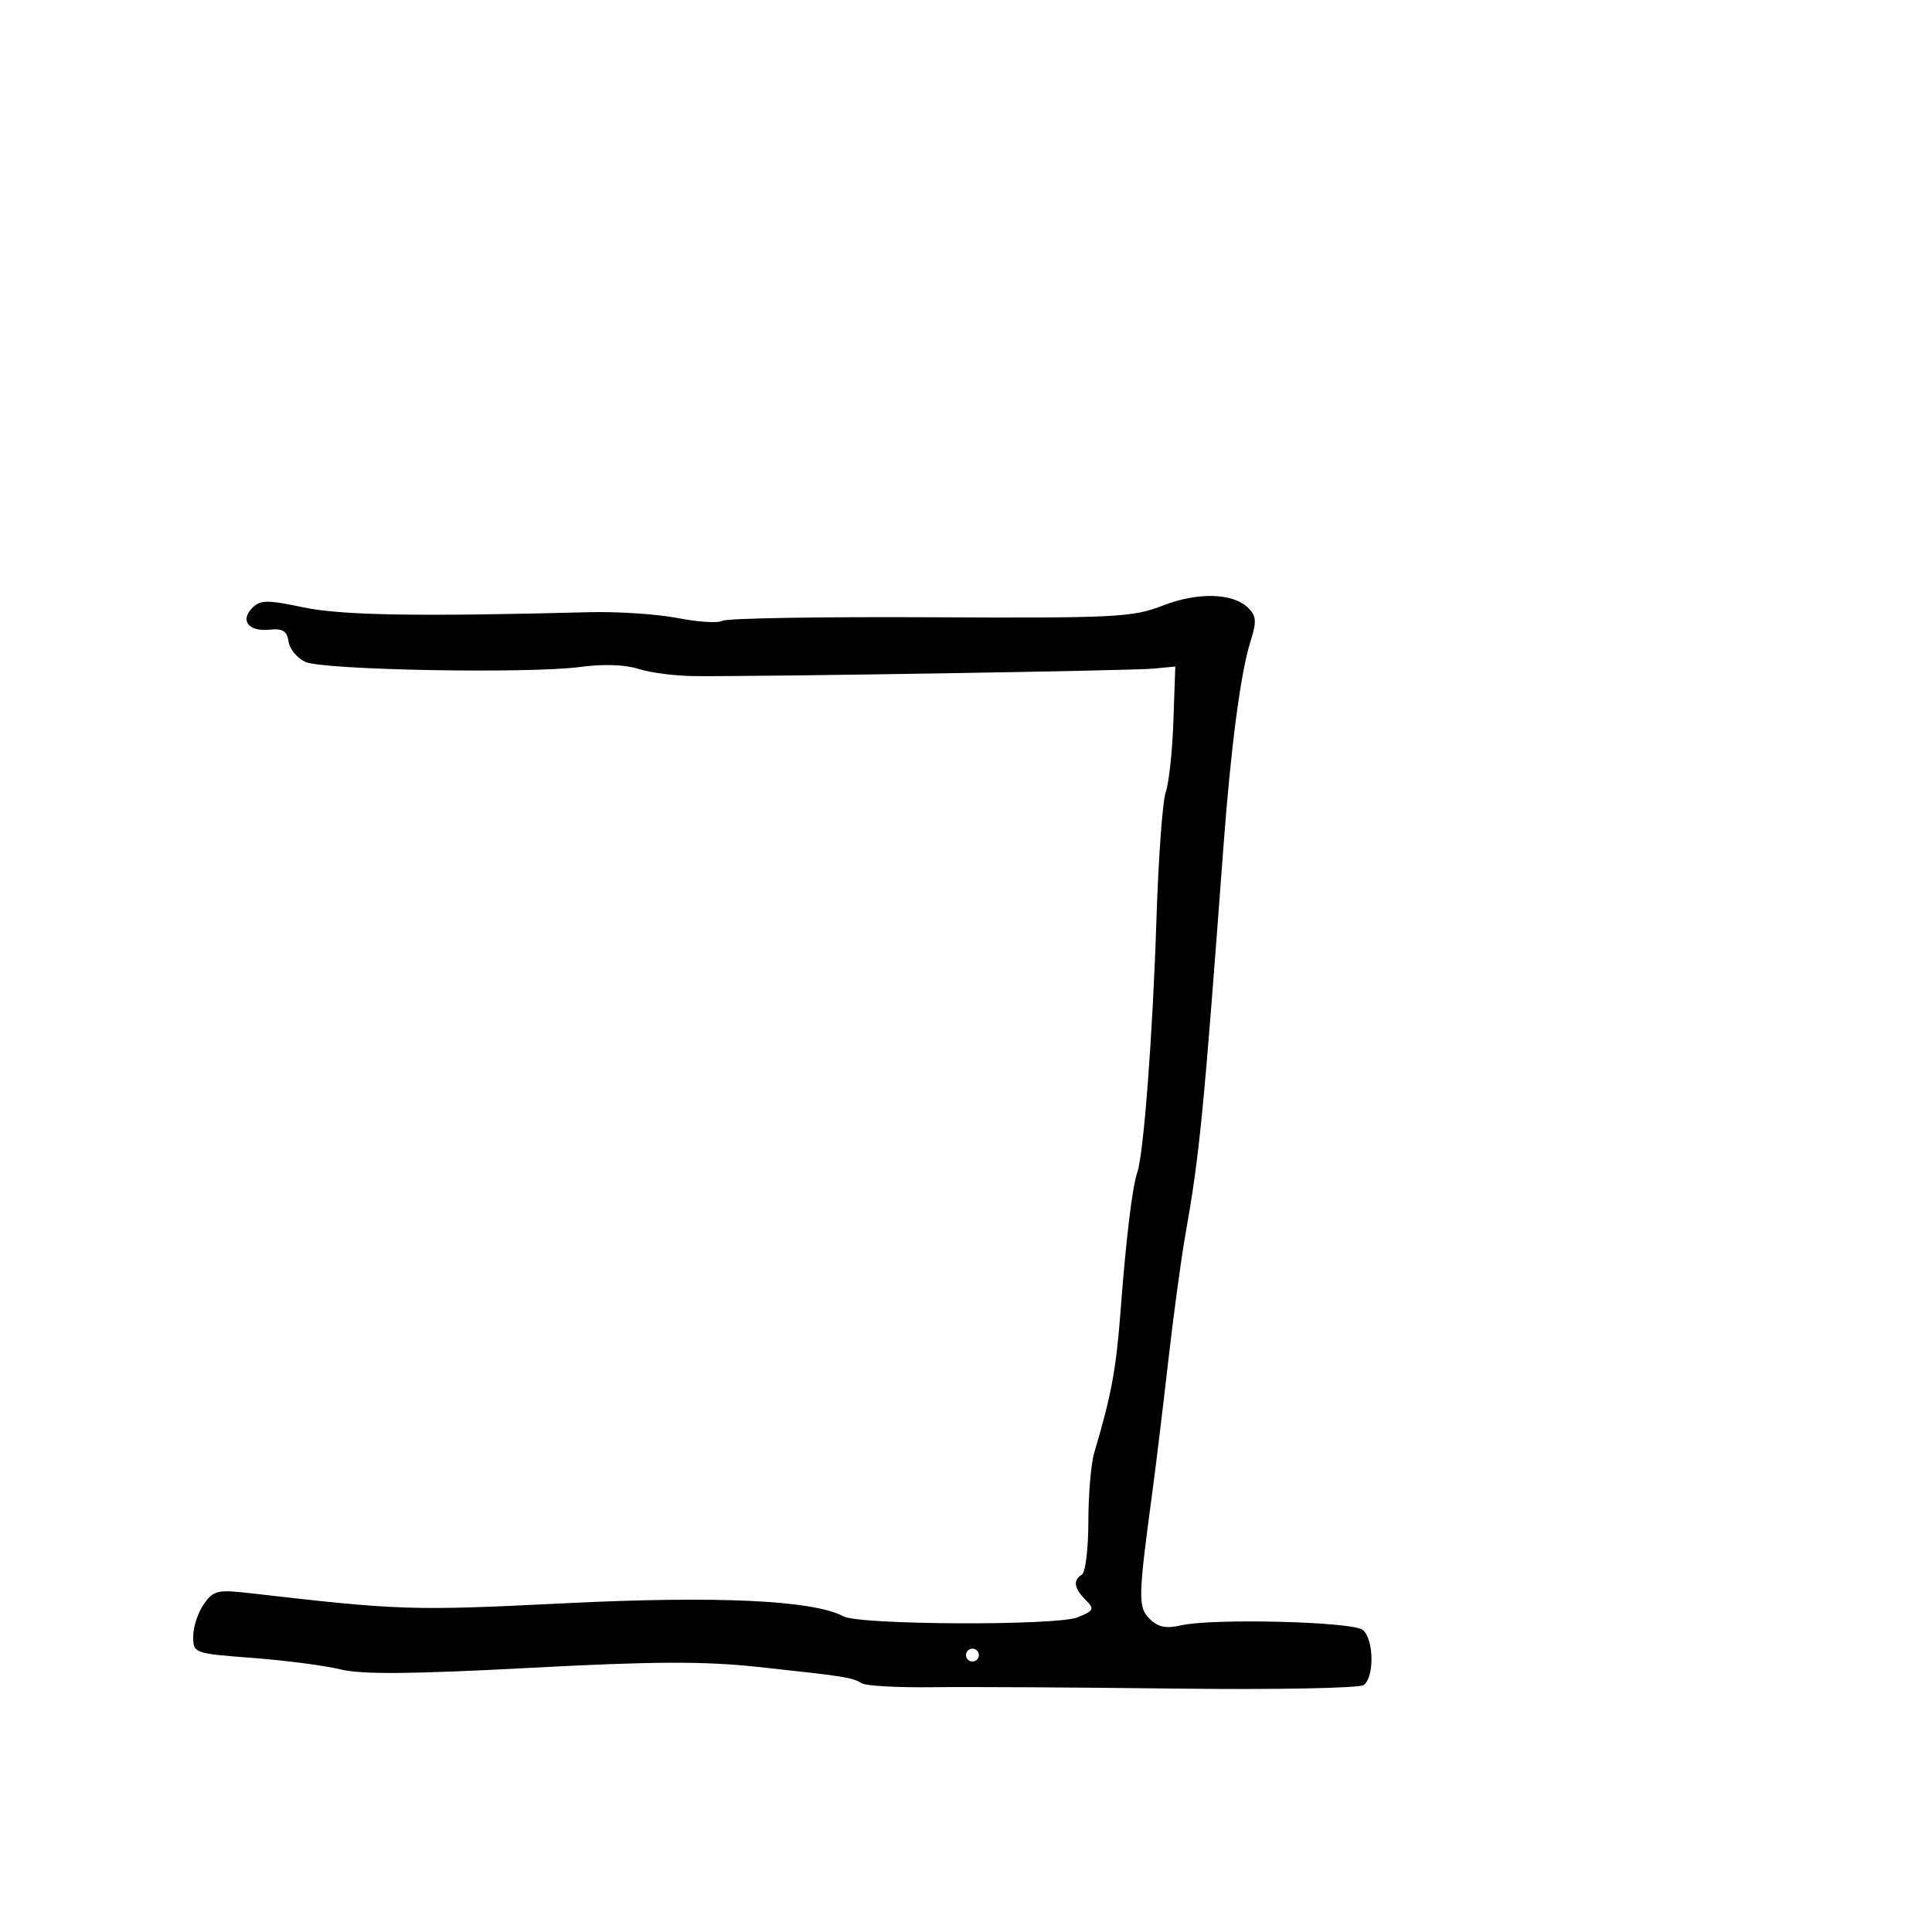 <svg xmlns="http://www.w3.org/2000/svg" width="300" height="300" viewBox="0 0 300 300" version="1.1">
	<path d="M 180.500 94.053 C 175.884 95.857, 173.110 95.995, 144.408 95.847 C 127.308 95.759, 112.800 96.006, 112.169 96.396 C 111.537 96.786, 108.429 96.598, 105.260 95.978 C 102.092 95.358, 95.900 94.946, 91.500 95.061 C 64.905 95.760, 53.011 95.557, 47.064 94.301 C 41.535 93.134, 40.427 93.144, 39.196 94.375 C 37.228 96.343, 38.594 98.110, 41.825 97.776 C 43.895 97.562, 44.568 97.978, 44.802 99.613 C 44.967 100.775, 46.144 102.200, 47.417 102.780 C 50.211 104.053, 82.216 104.636, 90.167 103.558 C 93.679 103.082, 97.102 103.203, 99.167 103.874 C 101 104.470, 104.975 104.972, 108 104.988 C 119.840 105.052, 175.696 104.140, 179 103.829 L 182.500 103.500 182.205 112 C 182.042 116.675, 181.507 121.625, 181.015 123 C 180.523 124.375, 179.870 133.375, 179.562 143 C 179.005 160.475, 177.589 179.172, 176.608 182.003 C 175.825 184.263, 174.845 192.359, 174.006 203.500 C 173.319 212.617, 172.579 216.609, 169.913 225.571 C 169.411 227.260, 169 232.071, 169 236.262 C 169 240.453, 168.550 244.160, 168 244.500 C 166.579 245.378, 166.759 246.616, 168.570 248.427 C 169.996 249.853, 169.882 250.101, 167.320 251.138 C 164.037 252.466, 133.499 252.337, 130.971 250.985 C 126.282 248.475, 111.346 247.778, 87.568 248.960 C 64.020 250.130, 62.042 250.067, 38.894 247.397 C 33.772 246.806, 33.147 246.952, 31.644 249.097 C 30.740 250.389, 30 252.637, 30 254.094 C 30 256.717, 30.088 256.749, 39.250 257.443 C 44.337 257.829, 50.480 258.632, 52.900 259.229 C 56.126 260.024, 63.920 259.961, 82.100 258.995 C 101.439 257.967, 109.278 257.932, 117.700 258.839 C 131.243 260.296, 132.329 260.467, 133.800 261.376 C 134.460 261.784, 139.387 262.060, 144.750 261.989 C 150.112 261.918, 167.100 262.014, 182.500 262.201 C 197.973 262.390, 211.059 262.143, 211.750 261.649 C 213.430 260.448, 213.343 254.529, 211.624 253.103 C 210.058 251.803, 188.323 251.253, 183.374 252.388 C 181.045 252.922, 179.806 252.663, 178.516 251.374 C 176.687 249.544, 176.719 248.126, 178.961 231.500 C 179.480 227.650, 180.572 218.650, 181.388 211.500 C 182.204 204.350, 183.388 195.575, 184.021 192 C 186.285 179.196, 186.848 173.480, 189.974 131.500 C 191.128 115.997, 192.642 104.466, 194.147 99.709 C 195.148 96.547, 195.100 95.671, 193.854 94.426 C 191.487 92.059, 185.994 91.905, 180.500 94.053 M 150 257 C 150 257.550, 150.450 258, 151 258 C 151.550 258, 152 257.550, 152 257 C 152 256.450, 151.550 256, 151 256 C 150.450 256, 150 256.450, 150 257" stroke="none" fill="black" fill-rule="evenodd"/>
</svg>